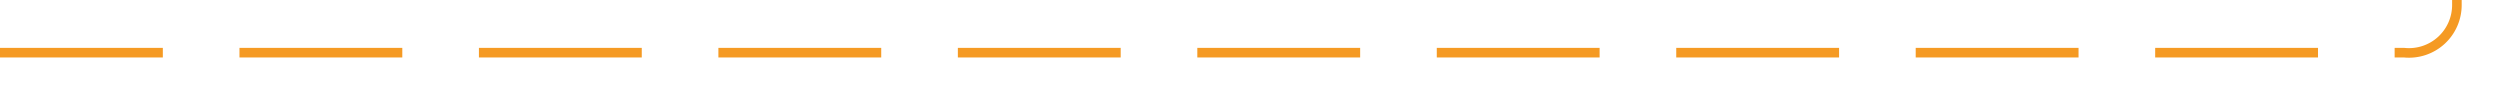 ﻿<?xml version="1.0" encoding="utf-8"?>
<svg version="1.1" xmlns:xlink="http://www.w3.org/1999/xlink" width="261px" height="10px" preserveAspectRatio="xMinYMid meet" viewBox="574 1057  261 8" xmlns="http://www.w3.org/2000/svg">
  <path d="M 574 1061.5  L 825 1061.5  A 5 5 0 0 0 830.5 1056.5 L 830.5 168  A 5 5 0 0 1 835.5 163.5 L 1085 163.5  " stroke-width="1" stroke-dasharray="17,8" stroke="#f59a23" fill="none" />
  <path d="M 1079.946 158.854  L 1084.593 163.5  L 1079.946 168.146  L 1080.654 168.854  L 1085.654 163.854  L 1086.007 163.5  L 1085.654 163.146  L 1080.654 158.146  L 1079.946 158.854  Z " fill-rule="nonzero" fill="#f59a23" stroke="none" />
</svg>